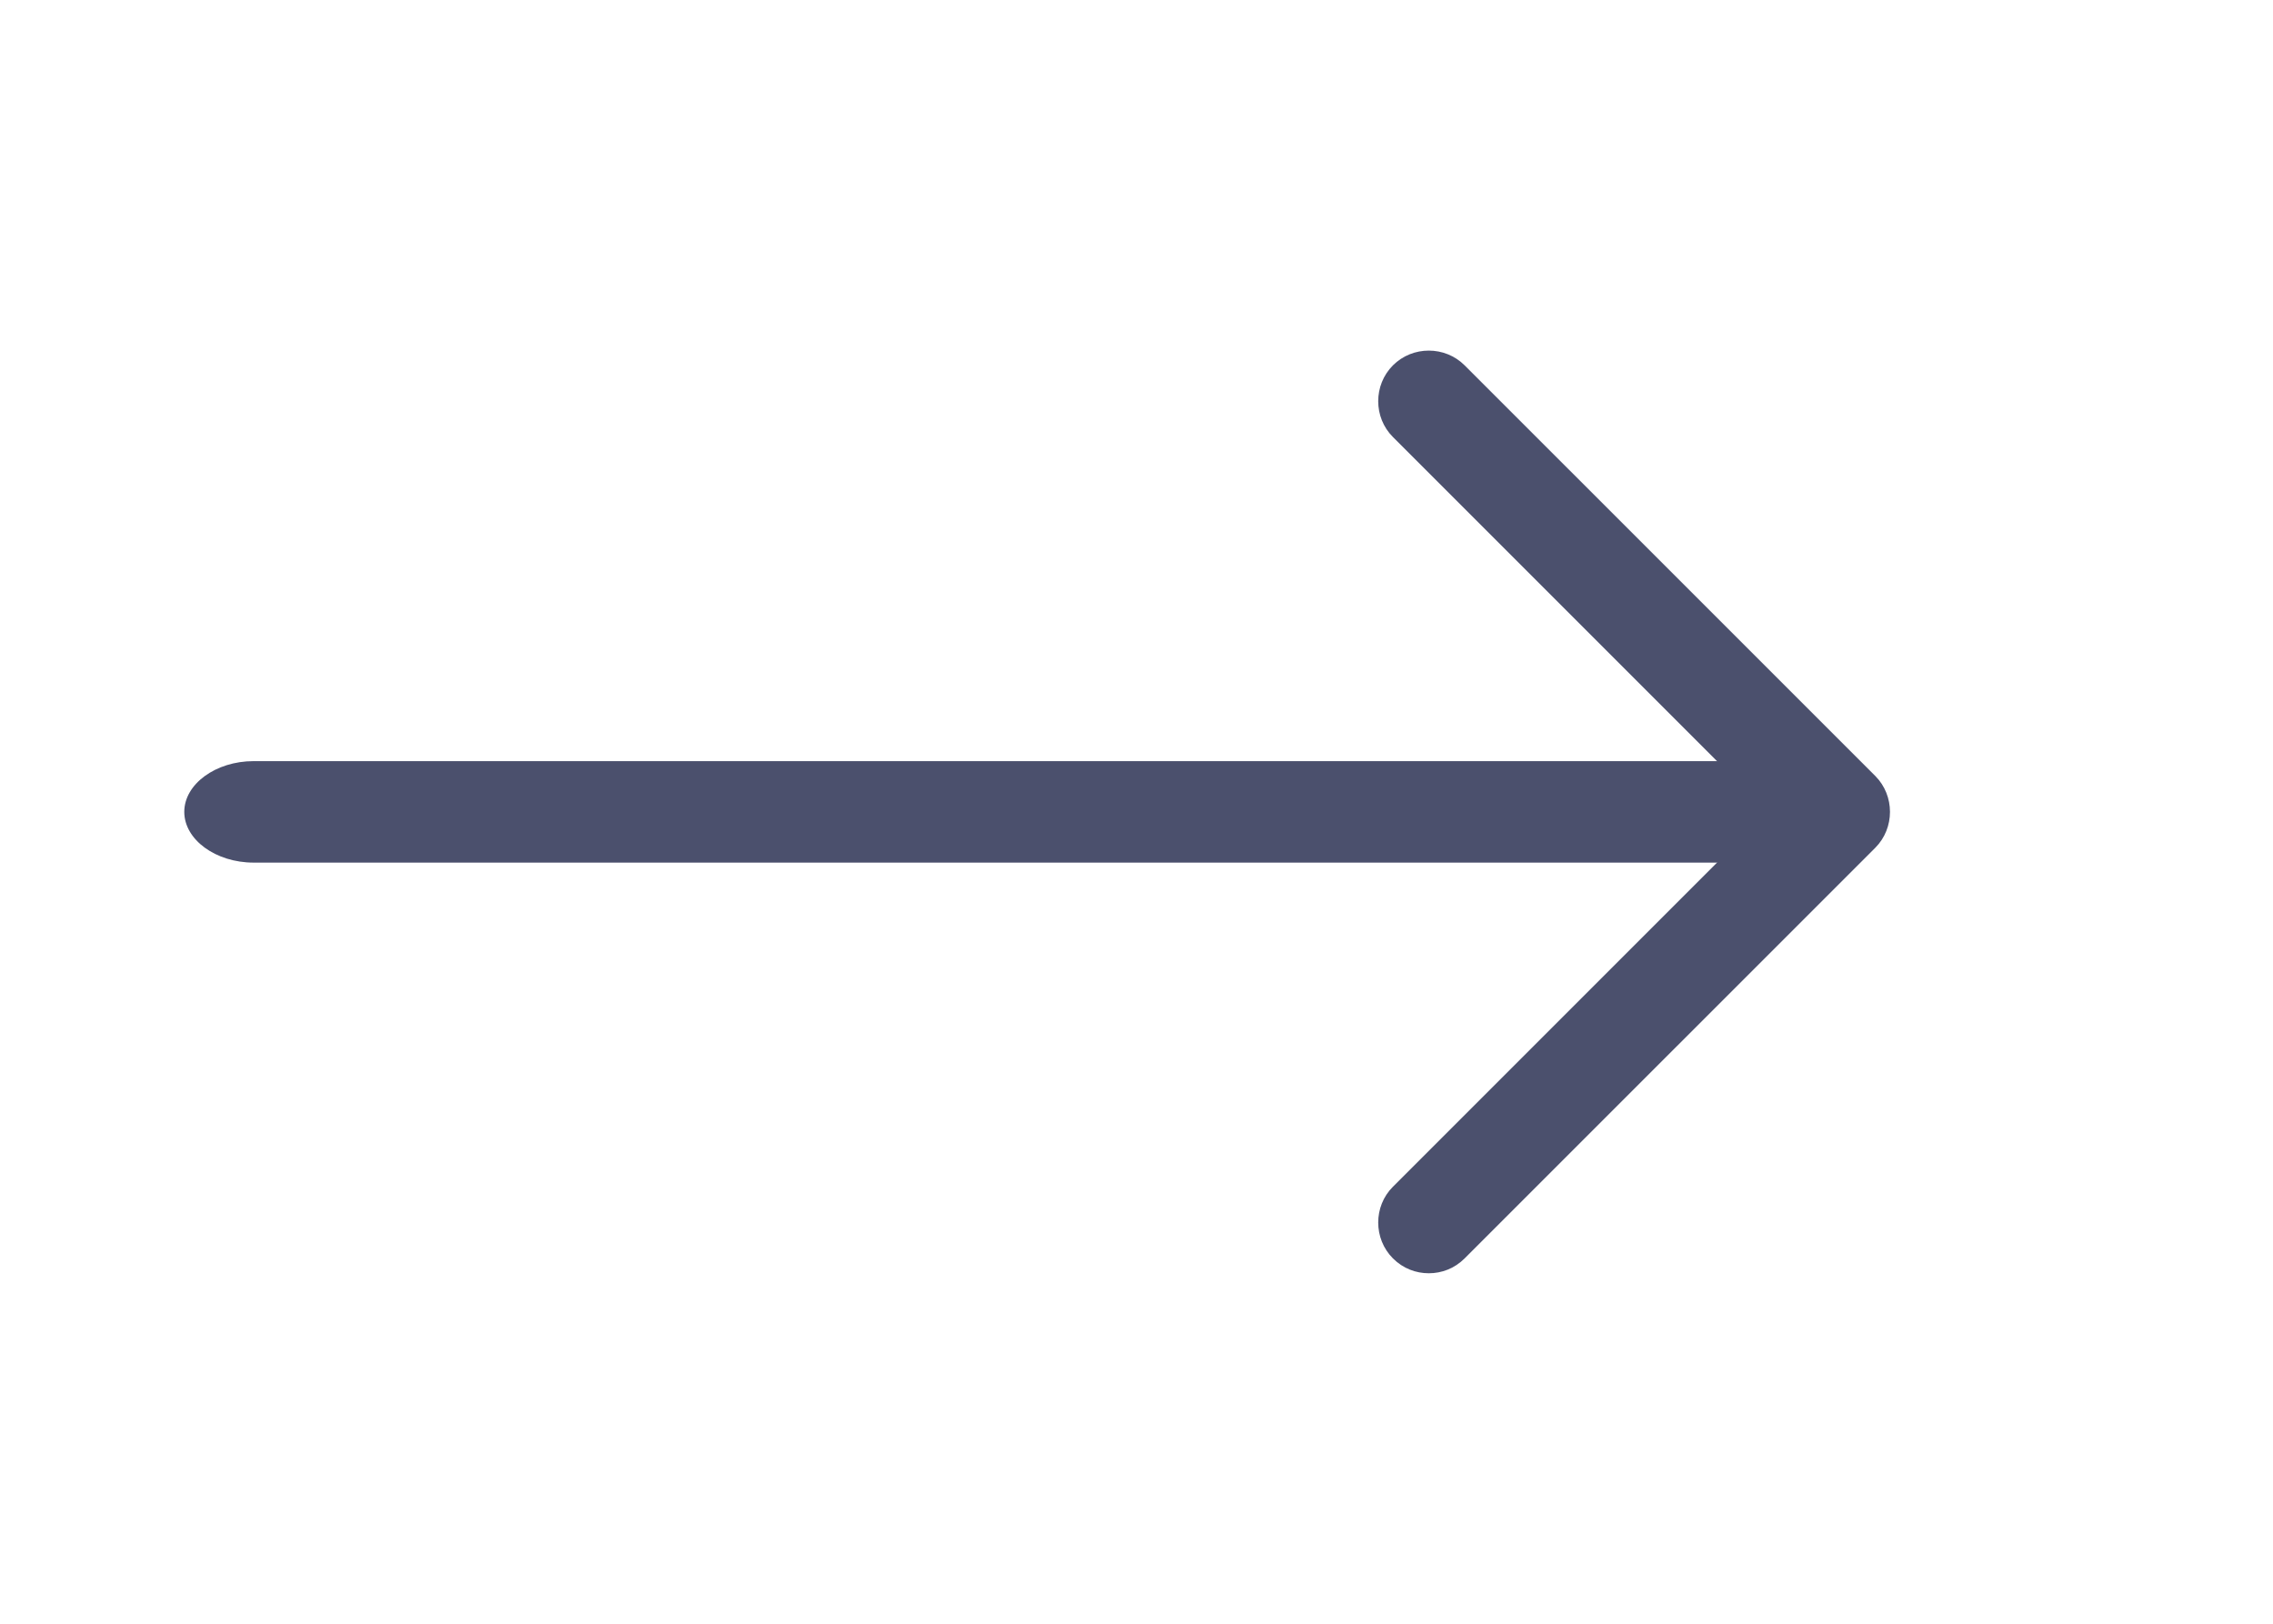 <svg width="28" height="20" viewBox="0 0 28 20" fill="none" xmlns="http://www.w3.org/2000/svg">
<path d="M17.601 15.683C17.442 15.683 17.284 15.625 17.159 15.5C16.917 15.258 16.917 14.858 17.159 14.617L21.776 10L17.159 5.383C16.917 5.142 16.917 4.742 17.159 4.5C17.401 4.258 17.8 4.258 18.042 4.5L23.101 9.558C23.342 9.8 23.342 10.2 23.101 10.442L18.042 15.5C17.917 15.625 17.759 15.683 17.601 15.683Z" fill="#4B506D"/>
<path d="M22.288 10.625H3.124C2.657 10.625 2.27 10.342 2.27 10C2.27 9.658 2.657 9.375 3.124 9.375H22.288C22.755 9.375 23.142 9.658 23.142 10C23.142 10.342 22.755 10.625 22.288 10.625Z" fill="#4B506D"/>
</svg>
